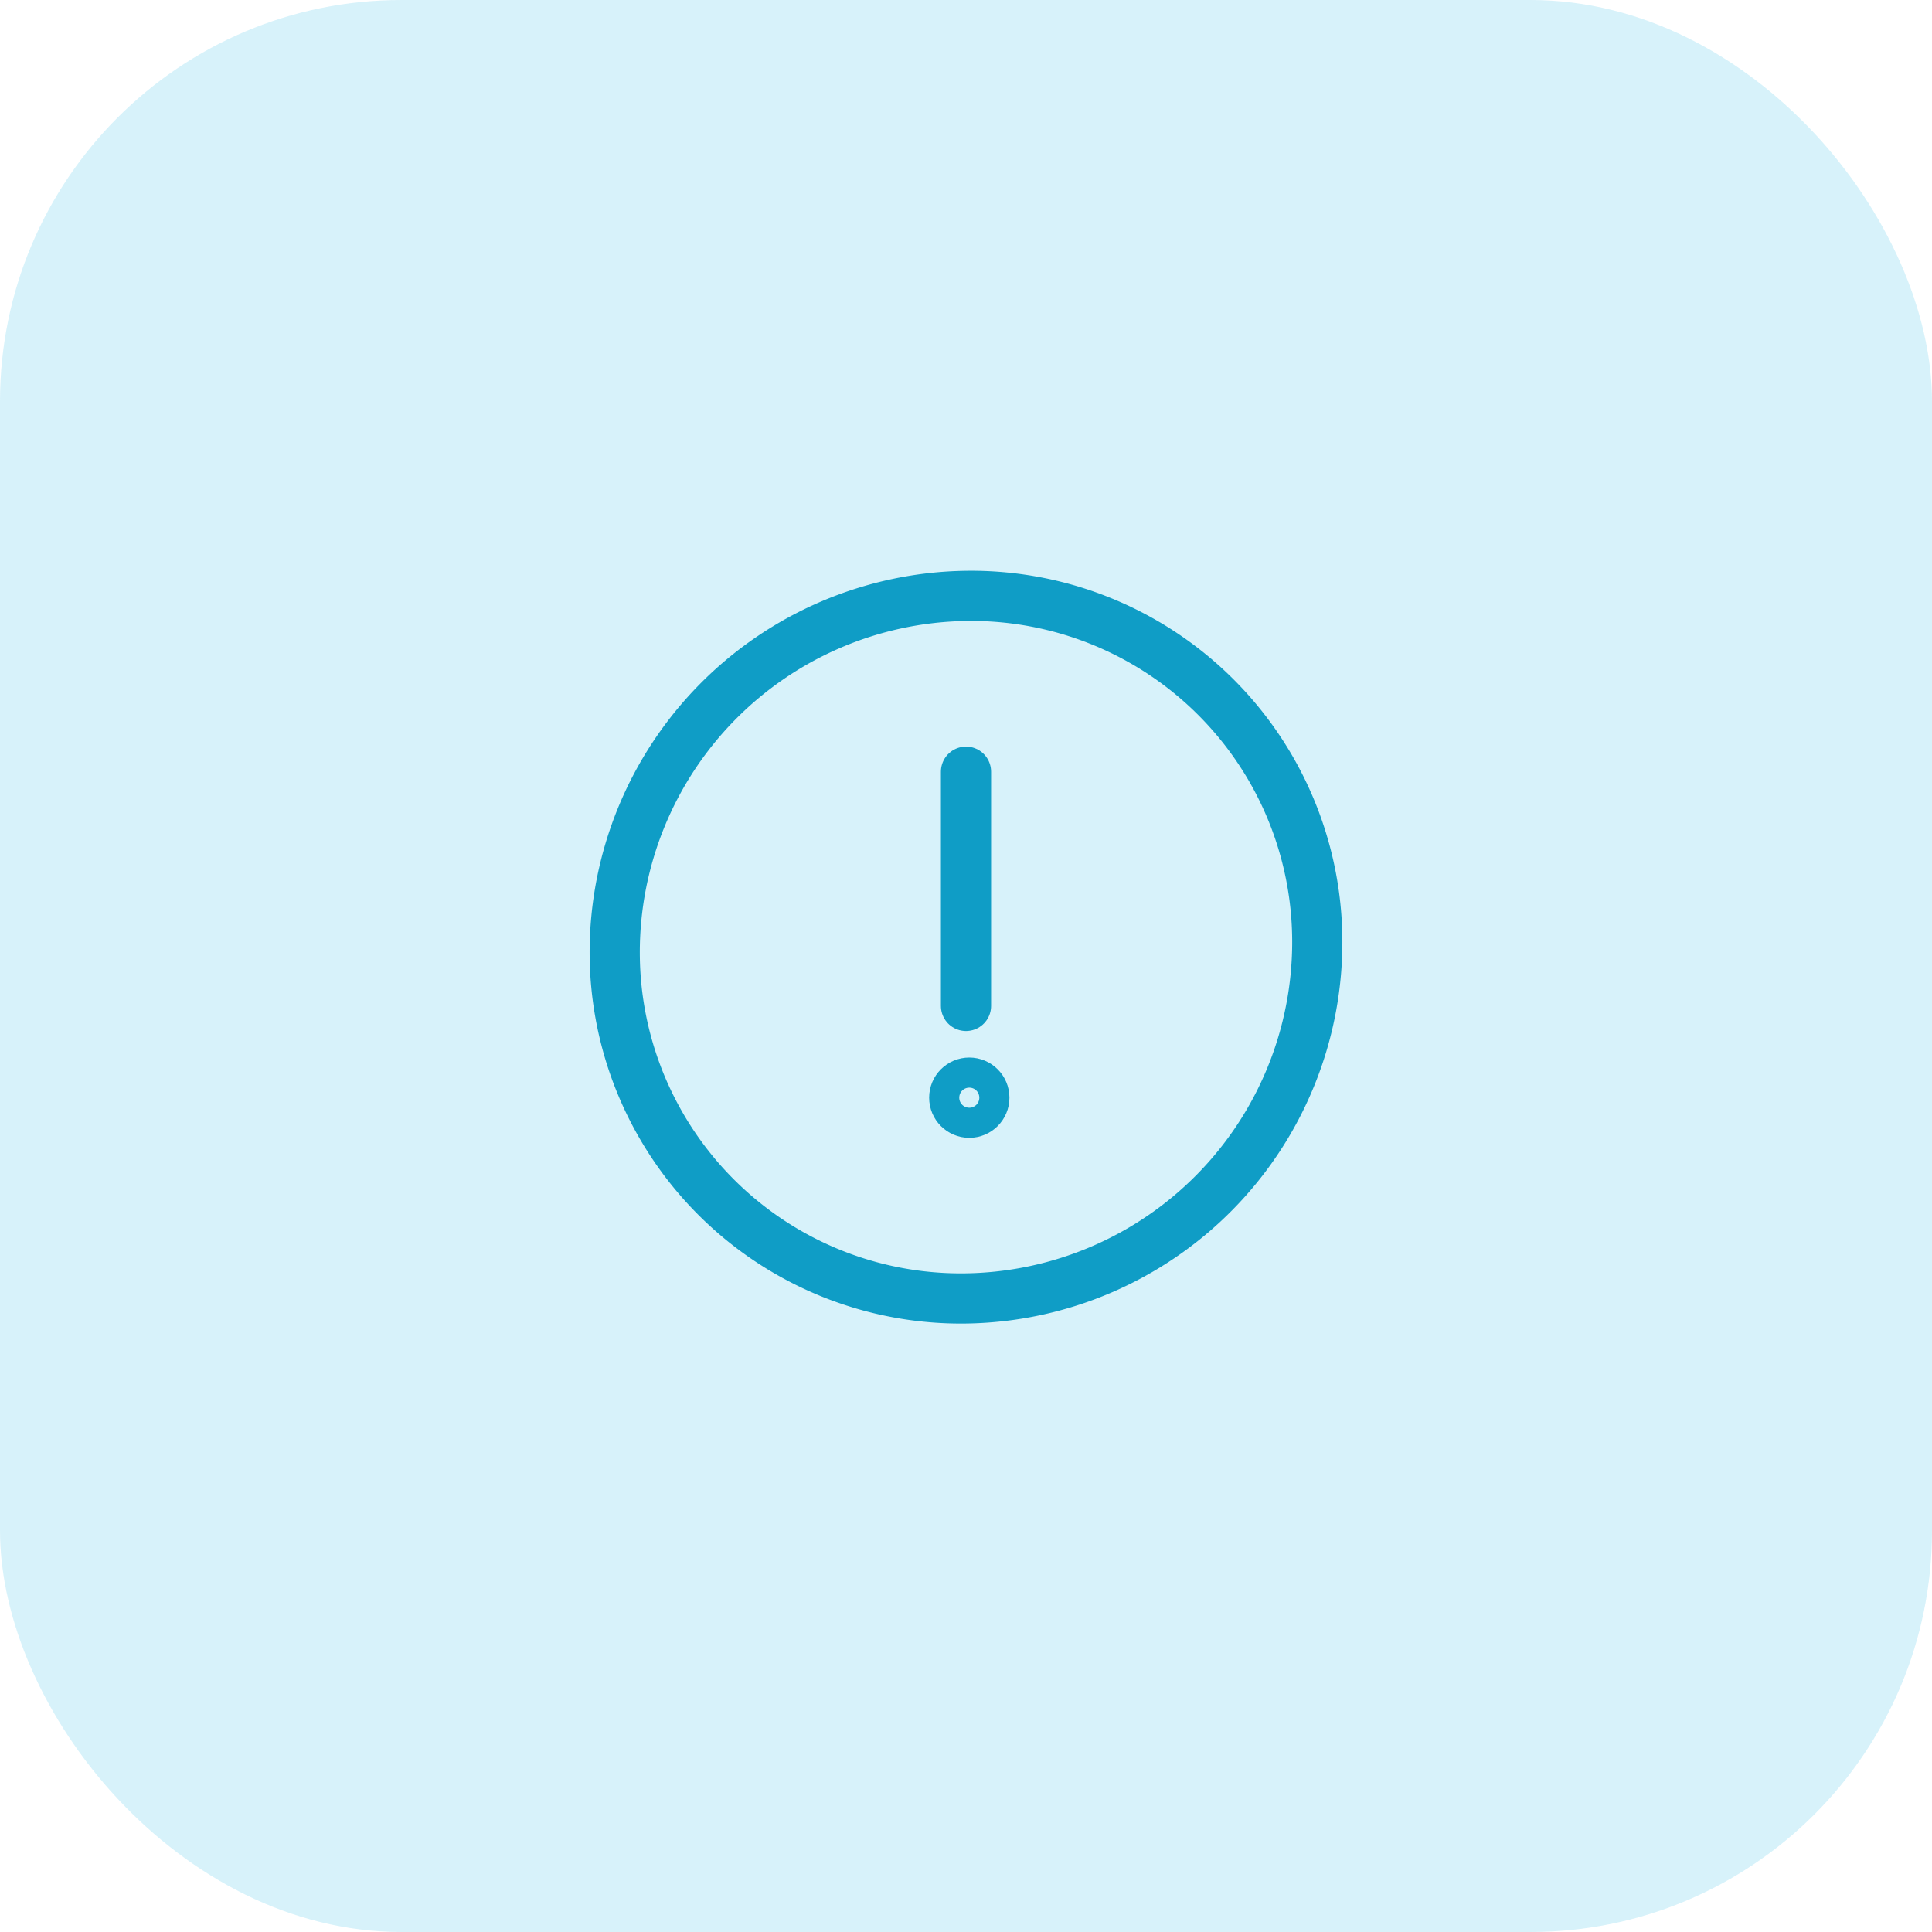 <svg xmlns="http://www.w3.org/2000/svg" width="77" height="77" viewBox="0 0 77 77">
  <g id="Group_25231" data-name="Group 25231" transform="translate(-1167 -220.25)">
    <g id="Group_25061" data-name="Group 25061" transform="translate(737 9)">
      <rect id="icon_bg" data-name="icon bg" width="77" height="77" rx="16" transform="translate(430 211.25)" fill="rgba(58,193,234,0.2)"/>
    </g>
    <g id="Group_25114" data-name="Group 25114" transform="translate(23586.498 4.502)">
      <path id="Path_19807" data-name="Path 19807" d="M28.5,14.257A14.208,14.208,0,0,1,14.5,28.5,13.792,13.792,0,0,1,.5,14.745,14.208,14.208,0,0,1,14.5.5,13.792,13.792,0,0,1,28.5,14.257Z" transform="translate(-22395.498 238.997)" fill="rgba(0,0,0,0)" stroke="#0f9dc6" stroke-linejoin="round" stroke-width="2"/>
      <line id="Line_764" data-name="Line 764" y1="9.335" transform="translate(-22380.998 246.504)" fill="none" stroke="#0f9dc6" stroke-linecap="round" stroke-linejoin="round" stroke-width="2"/>
      <circle id="Ellipse_3473" data-name="Ellipse 3473" cx="0.6" cy="0.6" r="0.6" transform="translate(-22381.467 258.896)" fill="rgba(0,0,0,0)" stroke="#0f9dc6" stroke-linejoin="round" stroke-width="2"/>
    </g>
  </g>
</svg>

